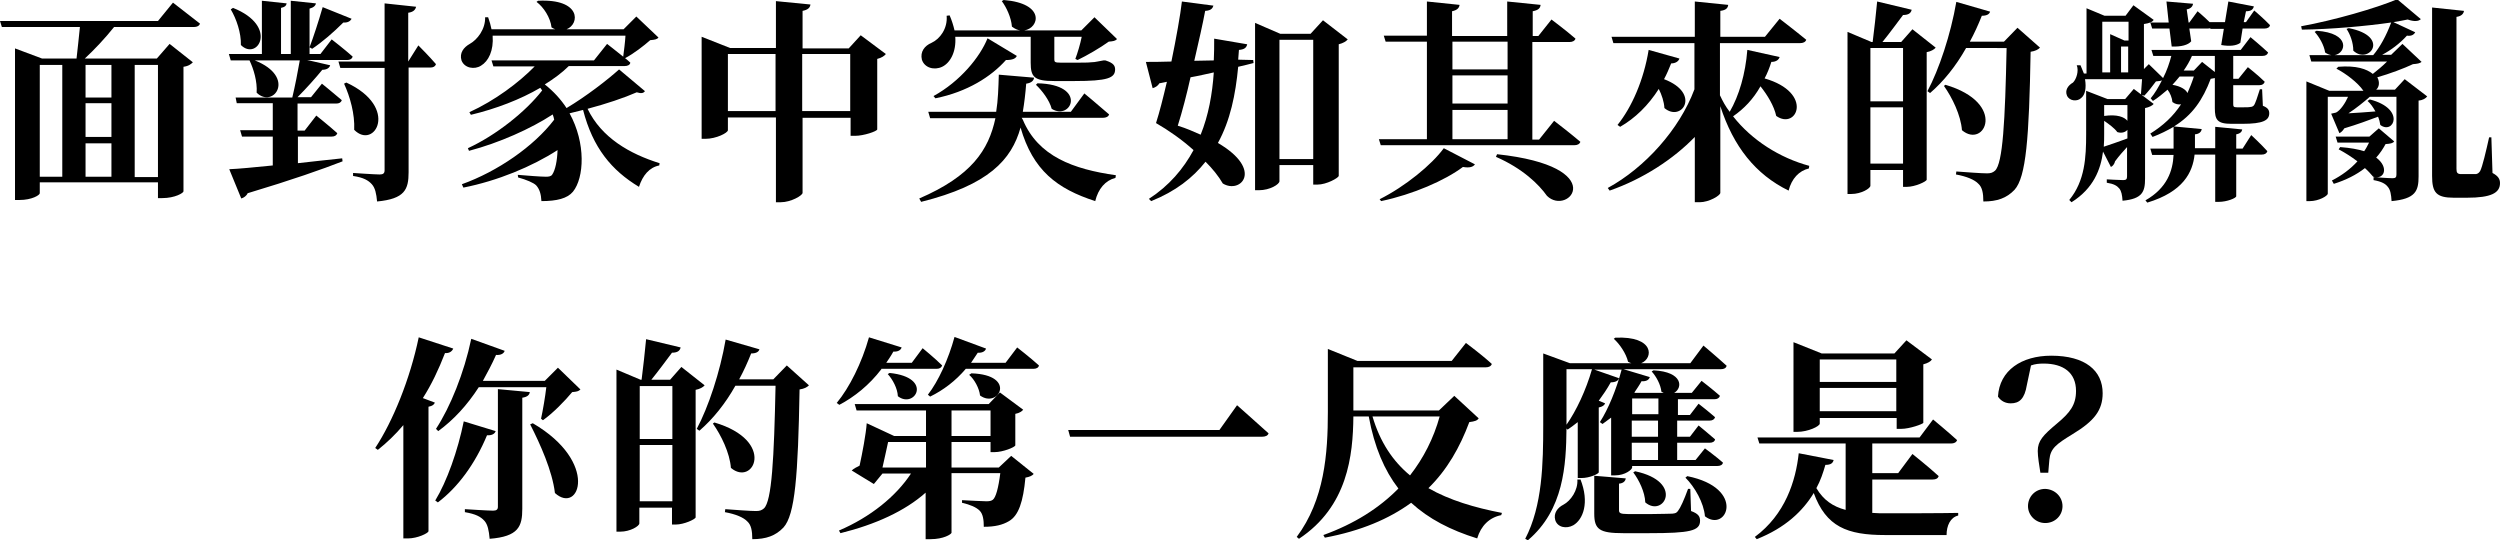 <!-- Generator: Adobe Illustrator 25.0.0, SVG Export Plug-In  -->
<svg version="1.1" xmlns="http://www.w3.org/2000/svg" xmlns:xlink="http://www.w3.org/1999/xlink" x="0px" y="0px" width="666.3px"
	 height="144px" viewBox="0 0 666.3 144" style="overflow:visible;enable-background:new 0 0 666.3 144;" xml:space="preserve">
<defs>
</defs>
<g>
	<path d="M46.1,0.7c0,0,4.4,3.4,7.2,5.6c-0.2,0.6-0.8,0.9-1.6,0.9H30.4c-2.3,2.9-5.3,6.1-7.8,8.4h19.2l3.4-3.9l6.2,4.9
		c-0.5,0.5-1.1,1-2.5,1.2v33.2c0,0.4-2.2,1.8-5.7,1.8h-1.1v-4.2H10.6v2.9c0,0.5-2.1,1.8-5.4,1.8H4V12.9l7.2,2.7h9.2
		c0.3-2.4,0.6-5.7,0.9-8.4H0.5L0,5.6h42.1L46.1,0.7z M10.6,47.1h6V17.3h-6V47.1z M29.7,17.3h-6.9V26h6.9V17.3z M22.8,36.5h6.9v-9
		h-6.9V36.5z M22.8,47.1h6.9v-8.9h-6.9V47.1z M35.9,17.3v29.9h6.2V17.3H35.9z"/>
	<path d="M79.3,43.5c3.8-0.4,7.8-0.9,11.9-1.3l0.1,0.8c-5.4,2.1-13.3,4.9-25.3,8.5c-0.3,0.7-1,1.2-1.7,1.4l-3.2-7.8
		c2.5-0.1,6.6-0.5,11.6-1v-7.7h-8.2l-0.5-1.7h8.7v-7.2h-9.6L62.8,26h15.1c0.7-2.9,1.5-7,2-9.9h-12c11.2,4.4,5,13,0.5,8.6
		c0.2-3-0.8-6.3-1.9-8.6h-5L61,14.4h8.8V0.2l6.6,0.7c-0.1,0.6-0.5,1-1.5,1.2v12.3h2.6V0.2l6.7,0.7c-0.1,0.6-0.6,1.1-1.7,1.4v12.1
		h2.9l3-3.9c0,0,3.5,2.7,5.6,4.6c-0.2,0.6-0.7,0.9-1.5,0.9H81.9l6.1,1.4c-0.2,0.7-0.9,1.2-2.1,1.2c-1.7,2.1-4.3,5-6.6,7.3h3.6
		l2.9-3.6c0,0,3.2,2.6,5.3,4.4c-0.2,0.6-0.7,0.9-1.5,0.9H79.3v7.2h1.9l3.1-4c0,0,3.5,2.8,5.6,4.7c-0.2,0.6-0.7,0.9-1.5,0.9h-9V43.5z
		 M62.1,2.1c12.3,4.9,6.5,14.3,2.1,9.9c0.1-3.2-1.2-7-2.7-9.5L62.1,2.1z M93.7,5c-0.3,0.6-1,1.1-2.2,1c-2.6,2.6-5.6,5.2-8.3,7
		l-0.7-0.4c1-2.6,2.4-6.9,3.5-10.7L93.7,5z M111.5,12.1c0,0,3,3,4.7,5c-0.2,0.6-0.7,0.9-1.5,0.9h-5.8v27.9c0,4.6-1,7.1-8.4,7.8
		c-0.2-2.1-0.5-3.6-1.4-4.6c-0.9-1-2.2-1.8-5-2.2v-0.8c0,0,5.9,0.4,7.1,0.4c0.9,0,1.3-0.3,1.3-1.1V18.1H90.7l-0.5-1.7h12.3V0.9
		l8.4,0.9c-0.2,0.8-0.7,1.4-2.1,1.6v13L111.5,12.1z M92.3,22c14.3,6.6,7.5,18.1,2.1,12.6c0.2-4.2-1.1-8.8-2.7-12.3L92.3,22z"/>
	<path d="M171.9,24.3c-0.4,0.5-0.9,0.7-2.2,0.3c-3.4,1.5-8.2,3.1-13.1,4.4c3.7,7.7,11.2,12,19.2,14.5l-0.1,0.6
		c-2.6,0.5-4.4,2.6-5.4,5.7c-7.3-4.4-12.3-10.4-14.9-20.5c-1.2,0.3-2.4,0.6-3.6,0.9c4.4,8,3.9,17.2,0.9,20.9
		c-1.5,1.8-4.3,2.5-8.4,2.5c-0.1-1.9-0.5-3.2-1.4-4.2c-0.7-0.7-2.6-1.5-4.8-2.1l-0.1-0.7c2.3,0.2,6.2,0.5,7.5,0.5
		c0.8,0,1.4-0.1,1.7-0.6c0.8-1.2,1.3-3.6,1.4-6.5c-6.8,4.4-16,8.2-25.1,10l-0.4-0.9c9.5-3.4,19.2-10.1,24.6-17.2
		c-0.1-0.5-0.2-0.9-0.4-1.4c-5.8,3.8-14.3,7.6-22.3,9.7l-0.3-0.7c7.4-3.4,15.4-9.7,19.8-15.4l-0.5-0.7c-5.3,3.1-11.8,5.6-18.5,7.2
		l-0.4-0.7c6.8-3.1,13.2-7.9,17.4-12.2h-11l-0.5-1.6h27.3l3.5-4.4c0,0,2.2,1.7,4.3,3.4c0.2-1.6,0.5-3.8,0.6-5.6h-35.4
		c0.3,4-1.1,6.8-3.1,8c-1.7,1.1-4.4,0.7-5.2-1.4c-0.6-2,0.6-3.5,2.2-4.4c2-1.1,4.2-3.9,4.1-7.1h0.8c0.4,1.1,0.7,2.2,0.9,3.2h17
		c-0.3-0.1-0.7-0.3-1-0.5c-0.3-2.6-2.1-5.4-4-6.8l0.4-0.3c11.5-0.6,11.2,6.2,7.6,7.6h15.2l3.4-3.4l5.9,5.6c-0.4,0.5-1,0.6-2.2,0.7
		c-1.7,1.5-4.4,3.6-6.7,4.8c0.5,0.4,1,0.8,1.4,1.2c-0.1,0.6-0.7,0.9-1.5,0.9h-14.9c-1.8,1.8-4,3.4-6.4,4.9c2.4,1.9,4.3,4,5.8,6.3
		c5.2-3.1,10.9-7.5,14-10.3L171.9,24.3z"/>
	<path d="M236.1,14.4c-0.4,0.5-1.1,1-2.3,1.3v18.8c-0.1,0.5-3.6,1.7-5.9,1.7h-1.2v-4.8h-12.8v20c0,0.7-3.1,2.5-5.8,2.5h-1.3V31.3
		H194v3.4c0,0.7-3.1,2.3-6,2.3h-1V9.8l7.6,3h12.2V0.3l9.2,0.9c-0.1,0.8-0.6,1.4-2.1,1.7v10h12.3l3.2-3.5L236.1,14.4z M206.7,29.6
		V14.4H194v15.2H206.7z M226.6,29.6V14.4h-12.8v15.2H226.6z"/>
	<path d="M272.6,31.9c4.1,9.8,13.5,13.2,24.8,14.8l-0.1,0.7c-2.7,0.7-4.6,2.9-5.4,6.2c-10.2-3.3-16.6-8.2-19.9-19.6
		c-2.4,8.6-8.5,15.3-26.5,19.8l-0.5-0.9c13.9-6,18.5-12.9,20.3-21.4h-17.4l-0.5-1.7h18.1c0.5-3.1,0.6-6.4,0.7-9.9l9.4,0.8
		c-0.1,0.8-0.7,1.4-2.1,1.6c-0.2,2.6-0.5,5.1-0.9,7.5h12.8l3.6-4.9c0,0,4.1,3.4,6.6,5.6c-0.2,0.6-0.8,0.9-1.7,0.9h-21.6L272.6,31.9z
		 M297.7,10.4c-0.4,0.5-1,0.6-2.2,0.7c-2.2,1.6-5.8,3.7-8.3,4.9l-0.6-0.3c0.6-1.6,1.3-3.9,1.7-5.9H281V10v5.8c0,0.7,0.1,0.9,1.7,0.9
		h4.3c1.4,0,3,0,3.8-0.1c0.5,0,1.3-0.1,1.7-0.2c0.4-0.1,1.1-0.2,1.6-0.3h0.5l0.3,0.1c1.8,0.6,2.3,1.3,2.3,2.3c0,2.3-2,3.1-10.9,3.1
		H281c-5.4,0-6.3-1.1-6.3-4.9V9.8h-20.1c0.3,4.1-1.4,7-3.5,8c-2.1,1-4.7,0.3-5.4-1.9c-0.5-2.1,0.7-3.7,2.6-4.5c2.2-1,4.3-3.8,4-7.2
		l0.8-0.1c0.6,1.4,1,2.7,1.3,4h17.5c-0.7-0.1-1.4-0.4-2.2-1c-0.2-2.5-1.5-5.2-2.7-6.8l0.5-0.3c11.2,0.9,9.5,7.5,5.5,8.1h15.2
		l3.5-3.5L297.7,10.4z M271,14.9c-0.3,0.7-1.1,1.1-2.9,1.1c-3.9,4.4-10.3,8.5-18.8,10.2l-0.5-0.6c7.1-3.9,12.4-10.4,14.4-15.4
		L271,14.9z M276.5,22.2c13.5,0.3,9,10.1,3.8,6.8c-0.6-2.3-2.6-4.9-4.2-6.4L276.5,22.2z"/>
	<path d="M334.1,16.8c-1.3,0.3-2.6,0.7-4.1,1c-0.7,7.4-2.1,14.3-5.4,20.3c12.3,7.2,6,13.7,1.3,10.8c-1.1-1.9-2.7-3.9-4.6-5.8
		c-3.4,4.3-8,7.9-14.5,10.5l-0.6-0.6c5.4-3.5,9.2-8,11.9-13c-3.1-2.8-6.7-5.3-10-7.2c0.9-2.8,1.9-6.7,2.9-11l-2,0.4
		c-0.4,0.7-1.1,1.1-1.8,1.3l-1.8-7c1.6,0,3.9,0,6.8-0.1c1.3-6.3,2.4-12.5,2.8-16l8.4,1.1c-0.2,0.6-0.5,1.3-2.2,1.4
		c-0.6,3.3-1.7,8.1-2.9,13.3l5.2-0.1c0.1-1.9,0.1-3.9,0.1-5.8l8.8,1.5c-0.2,1-0.9,1.4-2.2,1.5c-0.1,0.9-0.1,1.7-0.2,2.6L334,16
		L334.1,16.8z M323.5,19.3c-1.9,0.4-3.9,0.9-6.2,1.3c-1,4.5-2.2,9.1-3.4,12.9c2.3,0.7,4.3,1.6,6.1,2.4
		C322.1,30.7,323.1,25.1,323.5,19.3z M359.2,10.5c-0.4,0.5-1.2,1-2.4,1.3v35.1c-0.1,0.5-3.2,2.3-5.7,2.3H350V44h-9v4.3
		c0,0.8-2.5,2.4-5.5,2.4h-1V6.1l6.7,2.9h8.1l3.3-3.6L359.2,10.5z M350,42.4V10.6h-9v31.8H350z"/>
	<path d="M414.2,32.2c0,0,4.3,3.3,7,5.6c-0.2,0.6-0.8,0.9-1.6,0.9H368l-0.5-1.6h12.8v-26h-11l-0.5-1.6h11.5V0.4l8.7,0.9
		c-0.1,0.8-0.6,1.4-2,1.7v6.6h14.7V0.4l8.9,0.9c-0.1,0.9-0.6,1.4-2.1,1.7v6.6h1.5l3.5-4.4c0,0,4,3,6.4,5.1c-0.2,0.6-0.8,0.9-1.6,0.9
		h-9.9v26h1.8L414.2,32.2z M367.7,53.1c6.8-3.4,13.9-9.2,17.1-13.6l8.3,4.3c-0.5,0.7-1.4,1-3.2,0.7c-4.8,3.6-13.3,7.3-21.8,9.1
		L367.7,53.1z M387.1,11.1v7.4h14.7v-7.4H387.1z M387.1,27.6h14.7v-7.5h-14.7V27.6z M387.1,37.1h14.7v-7.8h-14.7V37.1z M399,41.1
		c30.6,3.3,19,16.7,13.3,11.1c-2.2-3.1-6.5-7.3-13.6-10.4L399,41.1z"/>
	<path d="M474.3,15.2c-0.2,0.7-0.9,1.3-2.2,1.3c-0.5,1.6-1.1,3.1-1.8,4.4c13.2,3.8,8.6,13.9,3.1,10c-0.6-2.7-2.3-5.5-4.2-7.9
		c-1.9,3.4-4.4,6-7.3,8c5,6.4,12.5,11.1,20.3,13.2l-0.1,0.7c-2.6,0.6-4.6,2.7-5.4,5.9c-8.8-4.3-14.7-11.7-18.2-22.5v23.1
		c0,0.7-3,2.5-5.5,2.5h-1.3V36.5c-5.7,5.9-13.8,11.2-22.7,14.3l-0.5-0.7c9.9-5.4,19.1-15.6,23.1-26.3V11.5H430l-0.5-1.7h22.2V0.4
		l8.9,0.9c-0.1,0.8-0.5,1.4-2.1,1.6v6.9h11.9l3.9-4.8c0,0,4.3,3.3,7.1,5.6c-0.2,0.6-0.8,0.9-1.7,0.9h-21.3v13.9
		c0.7,1.5,1.5,3,2.6,4.4c2.5-4.3,4.2-10.1,4.7-16.5L474.3,15.2z M447.6,15.6c-0.2,0.7-1,1.3-2.2,1.3c-0.6,1.5-1.2,2.9-1.9,4.2
		c10,3.8,4.7,11.6,0.1,7.7c-0.1-1.7-0.7-3.5-1.5-5.1c-2.8,4.4-6.3,7.8-10.3,10.1l-0.7-0.5c3.8-4.7,7-12,8.3-20L447.6,15.6z"/>
	<path d="M515.9,12.7c-0.4,0.5-1.3,1-2.4,1.2v34c-0.1,0.5-3.1,1.9-5.3,1.9h-1v-4.5h-8.7v4.2c0,0.7-2.4,2.2-5.1,2.2h-1V8.5l6.4,2.7
		h0.3c0.4-3.1,0.9-7.6,1.2-10.8l9.2,2.2c-0.2,1-1,1.4-2.3,1.4c-1.5,2-3.7,5-5.5,7.2h5l3-3.4L515.9,12.7z M498.5,12.8V27h8.7V12.8
		H498.5z M507.2,43.6v-15h-8.7v15H507.2z M543.7,12.7c-0.5,0.5-1.2,0.9-2.5,1.1c-0.4,23-1.2,33.4-4.3,36.8c-2.1,2.2-4.6,3.1-8.3,3.1
		c0-2.2-0.3-3.8-1.3-4.7c-1-1.1-3.2-2-6-2.5l0.1-0.8c2.7,0.2,6.7,0.5,8.2,0.5c1,0,1.5-0.2,2.1-0.7c2.1-1.9,2.7-13.3,3.1-32.7H524
		c-2.7,4.8-6,8.9-9.6,12l-0.7-0.5c3.1-5.8,6.2-15.1,7.7-23.8l9,2.6c-0.2,0.7-0.9,1.1-2.2,1.1c-1,2.5-2,4.7-3.2,6.9h9.1l3.6-3.7
		L543.7,12.7z M518.5,22.6c16.6,4.9,10.4,17.2,4.4,12.1c-0.3-4-2.6-8.7-4.8-11.8L518.5,22.6z"/>
	<path d="M594.7,33c-3.8,0-4.4-1.1-4.4-4.2v-8c-0.3,0.1-0.7,0.1-1.1,0.2c-2.1,5.6-4.9,9.7-9.8,12.7l7.4,0.7
		c-0.1,0.7-0.6,1.3-1.8,1.4v3.7h5.4v-5.7l7.2,0.7c-0.1,0.6-0.5,1.1-1.6,1.3v3.8h1.7L600,36c0,0,2.7,2.5,4.3,4.3
		c-0.2,0.6-0.7,0.9-1.5,0.9h-6.8v11.1c0,0.5-2.5,1.5-4.6,1.5h-1V41.2h-5.5c-0.5,4.7-3,9.9-12.6,12.8l-0.5-0.6
		c5.8-3.3,7.3-7.9,7.5-12.1h-5.7l-0.5-1.7h6.2v-5.8c-1.7,1-3.5,1.9-5.6,2.7l-0.6-0.9c3.4-2.1,6.1-4.6,8.2-7.8
		c-0.7,0.1-1.5,0-2.3-0.6c-0.1-1.1-0.6-2.4-1.3-3.3c-1.3,1.1-2.6,2.2-3.9,3l-0.6-0.7c1.1-1.3,2.1-3,3-4.8c-0.3,0.2-0.9,0.2-1.6,0.3
		c-0.8,1.1-2.2,2.9-3.1,3.8l-0.9-0.3l0.3-4.1h-15.2c0.4,2.4,0,4.2-1,5c-1,1-3.1,0.9-3.8-0.6c-0.6-1.4,0.2-2.7,1.6-3.5
		c0.9-0.9,1.6-3.1,1-4.6h1c0.3,0.8,0.6,1.5,0.9,2.2h0.7V2.2l4.8,2h5.6l2.1-2.8l5.4,3.9c-0.4,0.6-1.2,0.9-2.6,1.1v12l1.3-1.3l3.8,3.7
		c1-1.9,1.7-4,2.2-5.9h-4.8l-0.5-1.6h23.8l2.6-3.4c0,0,2.9,2.4,4.7,4.1c-0.2,0.6-0.7,0.9-1.5,0.9h-7.8v0.7V21h1.4l2.5-3.1
		c0,0,2.8,2.2,4.5,3.9c-0.2,0.6-0.7,0.9-1.4,0.9h-7v5c0,0.7,0.1,0.9,1,0.9h1.8c0.7,0,1.4,0,1.8-0.1c0.3,0,0.6-0.1,0.9-0.4
		c0.4-0.5,1-2.4,1.6-4.3h0.6l0.2,4.4c1.3,0.5,1.7,1.1,1.7,2c0,1.9-1.7,2.8-7.1,2.8H594.7z M574,27.7c-0.3,0.4-1.2,0.9-2.3,1.1v18.8
		c0,3.5-0.7,5.4-6,5.9c-0.1-1.5-0.3-2.6-0.9-3.3c-0.6-0.7-1.4-1.2-3.3-1.5v-0.9c0,0,3.5,0.2,4.4,0.2c0.8,0,1-0.3,1-1v-7.8
		c-1,1.1-2.1,2.3-3.2,3.8c-0.1,0.6-0.6,1.3-1.1,1.5l-2.1-4.1c-0.6,4.7-2.5,9.8-8.4,13.5l-0.6-0.6c4.2-5.1,4.5-11.4,4.5-17.6V24.2
		l5.7,2.2h4.7l2.3-2.7L574,27.7z M560.3,19.3h2.1V9.1l3.8,1.7h1.1v-5h-7V19.3z M560.8,35.7c0,1.1,0,2.2-0.1,3.4
		c1.5-0.5,3.9-1.3,6.3-2.2v-2.3c-0.5,0.6-1.5,1-2.7,0.6c-0.7-1-2.2-2.1-3.5-3V35.7z M560.8,28v2.9c3.5-0.5,5.4,0.3,6.2,1.3V28H560.8
		z M565.3,19.3h1.9v-6.9h-1.9V19.3z M600.8,2.8c0,0,2.6,2.2,4.2,3.9c-0.1,0.6-0.7,0.9-1.4,0.9h-5.9l-0.6,3.8c-1,0.8-2.9,1-5.1,0.6
		l0.7-4.3h-3.6V7.5c-0.2,0.1-0.5,0.1-0.8,0.1h-4.8l0.5,3.4c-0.8,1-2.7,1.5-5.2,1.4l-0.6-4.8h-4.6L573.1,6h4.9l-0.6-5.6l7.1,0.6
		c-0.1,0.6-0.5,1.3-1.7,1.5l0.5,3.5h0.2l2.2-3c0,0,1.8,1.5,3.2,2.9h4.1l0.9-5.5l6.8,1.3C600.5,2.5,600,3,598.6,3L598,5.9h0.6
		L600.8,2.8z M580.9,20.4c-0.6,0.8-1.3,1.5-1.9,2.2c2.3,0.4,3.6,1.3,4,2.2c0.6-1.4,1.2-2.8,1.7-4.4H580.9z M590.3,19.2v-4.3h-6.1
		c-0.6,1.4-1.3,2.6-2.2,3.9h2.7l2.2-2.3L590.3,19.2z"/>
	<path d="M640.9,21.1l6,4.6c-0.4,0.5-1.1,1-2.3,1.1v20.2c0,3.9-0.8,6-7.2,6.6c-0.1-1.7-0.3-3-1-3.8c-0.6-0.8-1.6-1.4-3.8-1.8v-0.8
		c0,0,4,0.3,5.1,0.3c0.8,0,1-0.3,1-1V25.8h-7.1c-1.6,1.4-3.7,3.1-5.7,4.4c2.1-0.1,4.6-0.3,7.2-0.5c-0.6-1.1-1.3-2.1-2.1-2.8l0.6-0.4
		c9.7,2.5,6.3,9.5,2.8,6.8c-0.1-0.7-0.3-1.5-0.6-2.2c-2.4,0.9-5.6,2.1-9,3.1c-0.4,0.7-0.9,1.1-1.3,1.3l-2.2-5.2c0,0,0.9-0.2,1.3-0.3
		c1.2-0.6,2.5-2.6,3.2-4.2h-5.4v25.8c0,0.6-2.4,2-4.8,2h-0.9V21.7l6.1,2.5h9.1c-1.5-2.2-4.7-4.6-7.2-5.9l0.5-0.5
		c4.8-0.4,7.6,0.6,9.2,1.9c1.3-1,2.7-2.2,3.8-3.3h-20.2l-0.5-1.7h5.9c-0.6-0.1-1.1-0.3-1.7-0.7c-0.3-2-1.6-4.2-2.8-5.5l0.5-0.3
		c9.2,0.6,7.9,6,4.8,6.5h10.3c1.8-2.1,3.5-5.2,4.8-8.7c-7,1-16.1,1.8-23.8,1.9l-0.2-0.9c8.8-1.6,19.9-4.8,25.6-7.2l6.3,5.3
		c-0.6,0.6-1.8,0.7-3.5,0.1c-1.1,0.2-2.4,0.5-3.8,0.7l5.8,2.7c-0.3,0.6-1,1.1-2.2,0.9c-1.9,2.1-4.3,3.9-6.6,5.1h2.4l3-2.9l5.1,4.8
		c-0.5,0.4-1.1,0.5-2.3,0.6c-2.3,1.1-6.3,2.6-9.5,3.5c0.7,1.3,0.5,2.6-0.3,3.3h5L640.9,21.1z M638.1,37.7c-0.4,0.5-1,0.6-2.3,0.7
		c-0.7,1.3-1.5,2.5-2.5,3.6c3.5,2.6,2.2,6-0.8,5.1c-0.6-0.7-1.3-1.5-2.2-2.3c-2.3,1.8-5.1,3.2-8.3,4.2l-0.5-0.9
		c2.6-1.3,5-3.1,6.8-5.1c-1.7-1.3-3.5-2.4-5-3.2l0.4-0.6c2.7,0.2,4.8,0.6,6.4,1.1c0.5-0.7,0.9-1.5,1.3-2.3H623l-0.5-1.6h9l2.5-2.2
		L638.1,37.7z M626,7.5c11.3,2.2,5.3,9.9,1.2,6c0-2.1-0.8-4.3-1.8-5.8L626,7.5z M664.3,46.1c1.5,0.8,2,1.6,2,2.7
		c0,2.6-2.3,3.9-8.8,3.9H654c-4.7,0-5.8-1.4-5.8-5.8V2l8.5,0.9c-0.1,0.7-0.6,1.4-2,1.6V45c0,1,0.2,1.4,1.3,1.4h2h1.9
		c0.4-0.1,0.7-0.2,1.1-0.8c0.6-1.1,1.6-5.4,2.4-9h0.6L664.3,46.1z"/>
	<path d="M120.8,92.9c-0.3,0.7-1,1.3-2.2,1.2c-1.7,4.4-3.6,8.4-5.9,12l3.2,1.2c-0.2,0.5-0.6,0.9-1.7,1.1v33.2
		c-0.1,0.5-2.9,1.9-5.5,1.9h-1.2v-30.2c-2.1,2.5-4.4,4.7-6.8,6.6l-0.7-0.5c4.7-7.1,9.3-18.4,11.6-29.5L120.8,92.9z M132.1,114.9
		c-0.2,0.7-1,1.2-2.3,1.1c-3.2,7.7-7.8,13.9-13.1,17.9l-0.7-0.5c3.1-5.1,6-13.2,7.6-21.1L132.1,114.9z M116.2,114.3
		c3.8-5.8,7.5-14.9,9.4-24l8.9,3.2c-0.2,0.7-1,1.2-2.3,1.1c-1.1,2.5-2.3,4.7-3.5,6.9h16.5l3.5-3.5l6,5.8c-0.5,0.5-1,0.6-2.2,0.7
		c-1.9,2.3-5.1,5.6-7.8,7.5l-0.5-0.4c0.5-2.3,1.1-5.8,1.4-8.4h-18c-3.1,4.8-6.7,8.7-10.8,11.7L116.2,114.3z M132.6,103.7l8.6,0.8
		c-0.1,0.8-0.7,1.3-2,1.5v29.6c0,4.7-1,7.4-8.7,8c-0.2-2.2-0.5-3.8-1.4-4.8c-1-1.1-2.3-1.8-5.2-2.3v-0.8c0,0,6.2,0.4,7.5,0.4
		c0.9,0,1.3-0.3,1.3-1V103.7z M142,112.8c17.8,10.4,12.4,24.5,5.9,18.6c-0.7-5.9-3.9-13-6.6-18.3L142,112.8z"/>
	<path d="M187.8,102.7c-0.4,0.5-1.3,1-2.4,1.2v34c-0.1,0.5-3.1,1.9-5.3,1.9h-1v-4.5h-8.7v4.2c0,0.7-2.4,2.2-5.1,2.2h-1V98.5l6.4,2.7
		h0.3c0.4-3.1,0.9-7.6,1.2-10.8l9.2,2.2c-0.2,1-1,1.4-2.3,1.4c-1.5,2-3.7,5-5.5,7.2h5l3-3.4L187.8,102.7z M170.5,102.8V117h8.7
		v-14.1H170.5z M179.2,133.6v-15h-8.7v15H179.2z M215.6,102.7c-0.5,0.5-1.2,0.9-2.5,1.1c-0.4,23-1.2,33.4-4.3,36.8
		c-2.1,2.2-4.6,3.1-8.3,3.1c0-2.2-0.3-3.8-1.3-4.7c-1-1.1-3.2-2-6-2.5l0.1-0.8c2.7,0.2,6.7,0.5,8.2,0.5c1,0,1.5-0.2,2.1-0.7
		c2.1-1.9,2.7-13.3,3.1-32.7H196c-2.7,4.8-6,8.9-9.6,12l-0.7-0.5c3.1-5.8,6.2-15.1,7.7-23.8l9,2.6c-0.2,0.7-0.9,1.1-2.2,1.1
		c-1,2.5-2,4.7-3.2,6.9h9.1l3.6-3.7L215.6,102.7z M190.4,112.6c16.6,4.9,10.4,17.2,4.4,12.1c-0.3-4-2.6-8.7-4.8-11.8L190.4,112.6z"
		/>
	<path d="M234.9,98.4c-3.2,4.2-7.2,7.4-11.2,9.5l-0.7-0.5c3.4-4.1,6.7-10.7,8.6-17.5l8.7,2.7c-0.2,0.7-1,1.2-2.2,1.1
		c-0.6,1.1-1.3,2.1-1.9,3h6.8l2.9-3.9c0,0,3.3,2.7,5.2,4.6c-0.2,0.6-0.7,0.9-1.5,0.9H234.9z M269.5,121.5l6,4.8
		c-0.4,0.5-1.1,0.8-2.2,1c-0.6,6.4-1.8,10.1-4.4,11.6c-1.7,1-3.7,1.5-6.7,1.5c0-1.8-0.2-3.4-1.1-4.3c-0.9-0.9-2.5-1.6-4.7-2.1v-0.7
		c2.1,0.1,5.4,0.3,6.5,0.3c0.8,0,1.3-0.1,1.7-0.4c0.8-0.6,1.5-3.1,2-7.1h-13V142c-0.1,0.4-2.1,1.7-5.6,1.7h-1.3v-12.4
		c-5.5,4.9-13.4,8.5-22.7,10.8l-0.4-0.7c8.4-3.6,15.2-9.1,19.2-15.2h-7.6l-2.3,2.8l-5.9-3.6c0.5-0.5,1.3-0.9,2.1-1.3
		c0.7-3.2,1.7-8.4,1.9-11.3l7.3,3.4h8.5v-6.8h-18.5l-0.5-1.7h35.7l3-3.1l6.2,4.6c-0.3,0.4-1,0.9-2.1,1.1v8.4
		c-0.1,0.5-3.3,1.8-5.5,1.8H264v-2.7h-10.4v6.8h12.6L269.5,121.5z M246.8,124.6v-6.8h-10.1c-0.5,2.1-1,4.8-1.5,6.8H246.8z
		 M237.1,99.4c11.8,1.2,6.7,9.7,2.2,6.2c-0.1-2.1-1.4-4.5-2.7-5.9L237.1,99.4z M271.1,92.6c0,0,3.6,2.8,5.8,4.8
		c-0.1,0.6-0.7,0.9-1.5,0.9h-18c-2.7,3.2-6,5.7-9.5,7.4l-0.6-0.5c2.8-3.6,5.5-9.5,7.1-15.4l8.4,3.1c-0.2,0.7-1,1.2-2.2,1.1
		c-0.6,0.9-1.2,1.8-1.8,2.7h9.2L271.1,92.6z M253.6,116.2H264v-6.8h-10.4V116.2z M258.9,99.5c12.3,0.4,7.2,9.5,2.3,5.9
		c-0.2-1.9-1.5-4.3-2.9-5.5L258.9,99.5z"/>
	<path d="M325,114.6l4.7-6.6c0,0,5.2,4.6,8.4,7.5c-0.2,0.6-0.8,0.9-1.8,0.9h-51.1l-0.5-1.8H325z"/>
	<path d="M394.1,111.5c-0.4,0.6-1,0.8-2.5,1c-2.5,6.7-5.9,12.7-10.9,17.6c5.6,3.2,12.3,5.2,19.6,6.6l-0.2,0.6
		c-3.1,0.6-5.4,2.8-6.4,6.2c-7.1-2.2-12.9-5.2-17.6-9.5c-5.9,4.3-13.4,7.5-23,9.3l-0.4-0.7c8.3-3,14.9-7.2,20-12.4
		c-3.7-4.8-6.4-11-7.9-19.2h-4.1c-0.1,10.4-1.5,24-14.5,32.6l-0.6-0.5c7.4-9.9,8.3-22.2,8.3-33.3V93l7.9,3.2h25.1l3.8-4.8
		c0,0,4.3,3.2,6.9,5.6c-0.2,0.6-0.8,0.9-1.6,0.9h-35.3v11.5h22.8l4.1-3.9L394.1,111.5z M365.8,111c2,6.8,5.4,11.9,10,15.7
		c3.6-4.6,6.3-9.9,7.9-15.7H365.8z"/>
	<path d="M417.5,114.2c-0.1,9.7-0.7,21.7-10.3,29.8l-0.7-0.4c4.6-8.8,4.8-20.1,4.8-30.4v-19l7.1,2.6h16.4c-0.3-0.1-0.6-0.2-0.9-0.4
		c-0.5-2.2-2.3-4.8-3.8-6.1l0.4-0.3c10.5-0.5,10.2,5.5,6.9,6.8h13.1l3.5-4.7c0,0,3.8,3.2,6.2,5.4c-0.2,0.6-0.7,0.9-1.6,0.9h-25.9
		l7,2.1c-0.2,0.7-0.9,1.2-2.2,1.1c-0.6,1.1-1.3,2.1-1.9,3l0.1,0.1h7.7c-0.2-0.1-0.4-0.2-0.6-0.3c-0.2-1.9-1.4-4.1-2.6-5.4l0.5-0.3
		c7.9,0.4,7.8,4.7,5.5,6h4.7l2.6-3.2c0,0,3,2.3,4.9,4c-0.2,0.6-0.7,0.9-1.5,0.9h-9.7v4.2h3.2l2.3-3c0,0,2.7,2.1,4.4,3.6
		c-0.2,0.6-0.7,0.9-1.5,0.9h-8.6v4.3h3.4l2.3-3c0,0,2.7,2.2,4.4,3.7c-0.1,0.6-0.7,0.9-1.4,0.9h-8.7v4.6h4.9l2.5-3.1
		c0,0,3,2.2,4.8,3.8c-0.1,0.6-0.7,0.9-1.5,0.9H435v0.4c0,0.5-1.8,2.1-4.6,2.1h-1v-15.4c-0.8,0.6-1.5,1.1-2.3,1.7l-0.7-0.5
		c2.2-3.4,4.4-8.7,5.8-14h-7.3l6.6,2.3c-0.2,0.7-1,1.1-2.2,1.1c-1,1.8-2.1,3.4-3.2,4.9l1.7,0.7c-0.2,0.5-0.7,0.9-1.7,1.1v17.3
		c-0.1,0.4-2.4,1.5-4.6,1.5h-1v-14.9c-0.9,0.7-1.8,1.4-2.7,2L417.5,114.2z M421.2,127.7c2.5,6.3,0.7,10.8-1.9,12.3
		c-1.8,1-4.2,0.6-4.8-1.4c-0.5-1.8,0.6-3.3,2.2-4.1c1.9-1,3.9-3.8,3.7-6.7H421.2z M417.5,98.4v14.8c2.6-3.7,5.2-9.2,6.8-14.8H417.5z
		 M450.7,136.2c1.9,0.7,2.4,1.4,2.4,2.6c0,2.7-2.7,3.3-13.5,3.3h-7c-6.3,0-7.7-1-7.7-5.2v-10.1l8.4,0.7c-0.1,0.7-0.6,1.3-1.8,1.4
		v7.1c0,0.7,0.3,1,2.3,1h6.6c2.3,0,4.4-0.1,5.3-0.1c0.9-0.1,1.1-0.2,1.5-0.7c0.7-0.9,1.6-2.9,2.7-5.9h0.6L450.7,136.2z M435,106.2
		v4.2h7v-4.2H435z M441.9,112.1h-7v4.3h7V112.1z M441.9,118h-7v4.6h7V118z M435.8,125.6c13.2,2.8,7.6,12.5,2.7,8.3
		c-0.1-2.8-1.7-6-3.2-8L435.8,125.6z M449.7,126.9c15.8,3.2,10.5,15.2,4.7,10.7c-0.3-3.6-2.7-7.8-5.2-10.3L449.7,126.9z"/>
	<path d="M499.1,136.7c1.1,0.1,2.2,0.1,3.4,0.1c4.3,0,14.8,0,19.4-0.1v0.7c-2.1,0.5-3.1,2.7-3.1,5.2h-16.4c-10.1,0-15.7-2.2-19-11.2
		c-2.9,4.8-7.6,9.3-15.2,12.3l-0.5-0.6c8.1-6,10.9-14.9,11.7-22.3l9.3,1.8c-0.2,0.8-0.7,1.3-2.2,1.3c-0.6,2.1-1.3,4.2-2.4,6.2
		c1.9,3.2,4.4,4.9,7.8,5.8v-17.7h-23l-0.5-1.6h43.2l3.6-4.8c0,0,4,3.3,6.4,5.5c-0.2,0.6-0.8,0.9-1.6,0.9h-21v7.9h6.9l3.8-5.1
		c0,0,4.4,3.5,7,5.9c-0.2,0.6-0.7,0.9-1.6,0.9h-16.1V136.7z M485,112.9c0,0.7-3.1,2.2-6,2.2h-1V91.2l7.5,3h19.4l3.2-3.5l6.8,5.1
		c-0.3,0.5-1.1,1-2.3,1.3v15.6c-0.1,0.3-3.6,1.6-5.9,1.6h-1.2v-2.9H485V112.9z M485,95.8v6h20.4v-6H485z M505.4,109.6v-6.2H485v6.2
		H505.4z"/>
	<path d="M540.2,102.6c-0.6,3.7-2,4.9-4.3,4.9c-1.4,0-2.6-0.6-3.4-1.8c0.4-7,6.3-10.9,14.2-10.9c9.1,0,13.7,4,13.7,10
		c0,4.5-2.2,7.4-8,10.9c-4.4,2.7-5.9,3.8-6.2,6.8l-0.3,3.5h-2.1c-0.3-1.9-0.7-4.3-0.7-5.8c0-2.7,1.4-4.2,5.1-7.3
		c3.5-2.9,5.1-5,5.1-8.7c0-4.9-3.4-7.3-8.6-7.3c-1.3,0-2.3,0.1-3.4,0.5L540.2,102.6z M549.7,134.9c0,2.5-2,4.5-4.6,4.5
		c-2.6,0-4.6-2.1-4.6-4.5c0-2.5,1.9-4.6,4.6-4.6C547.7,130.4,549.7,132.4,549.7,134.9z"/>
</g>
</svg>
